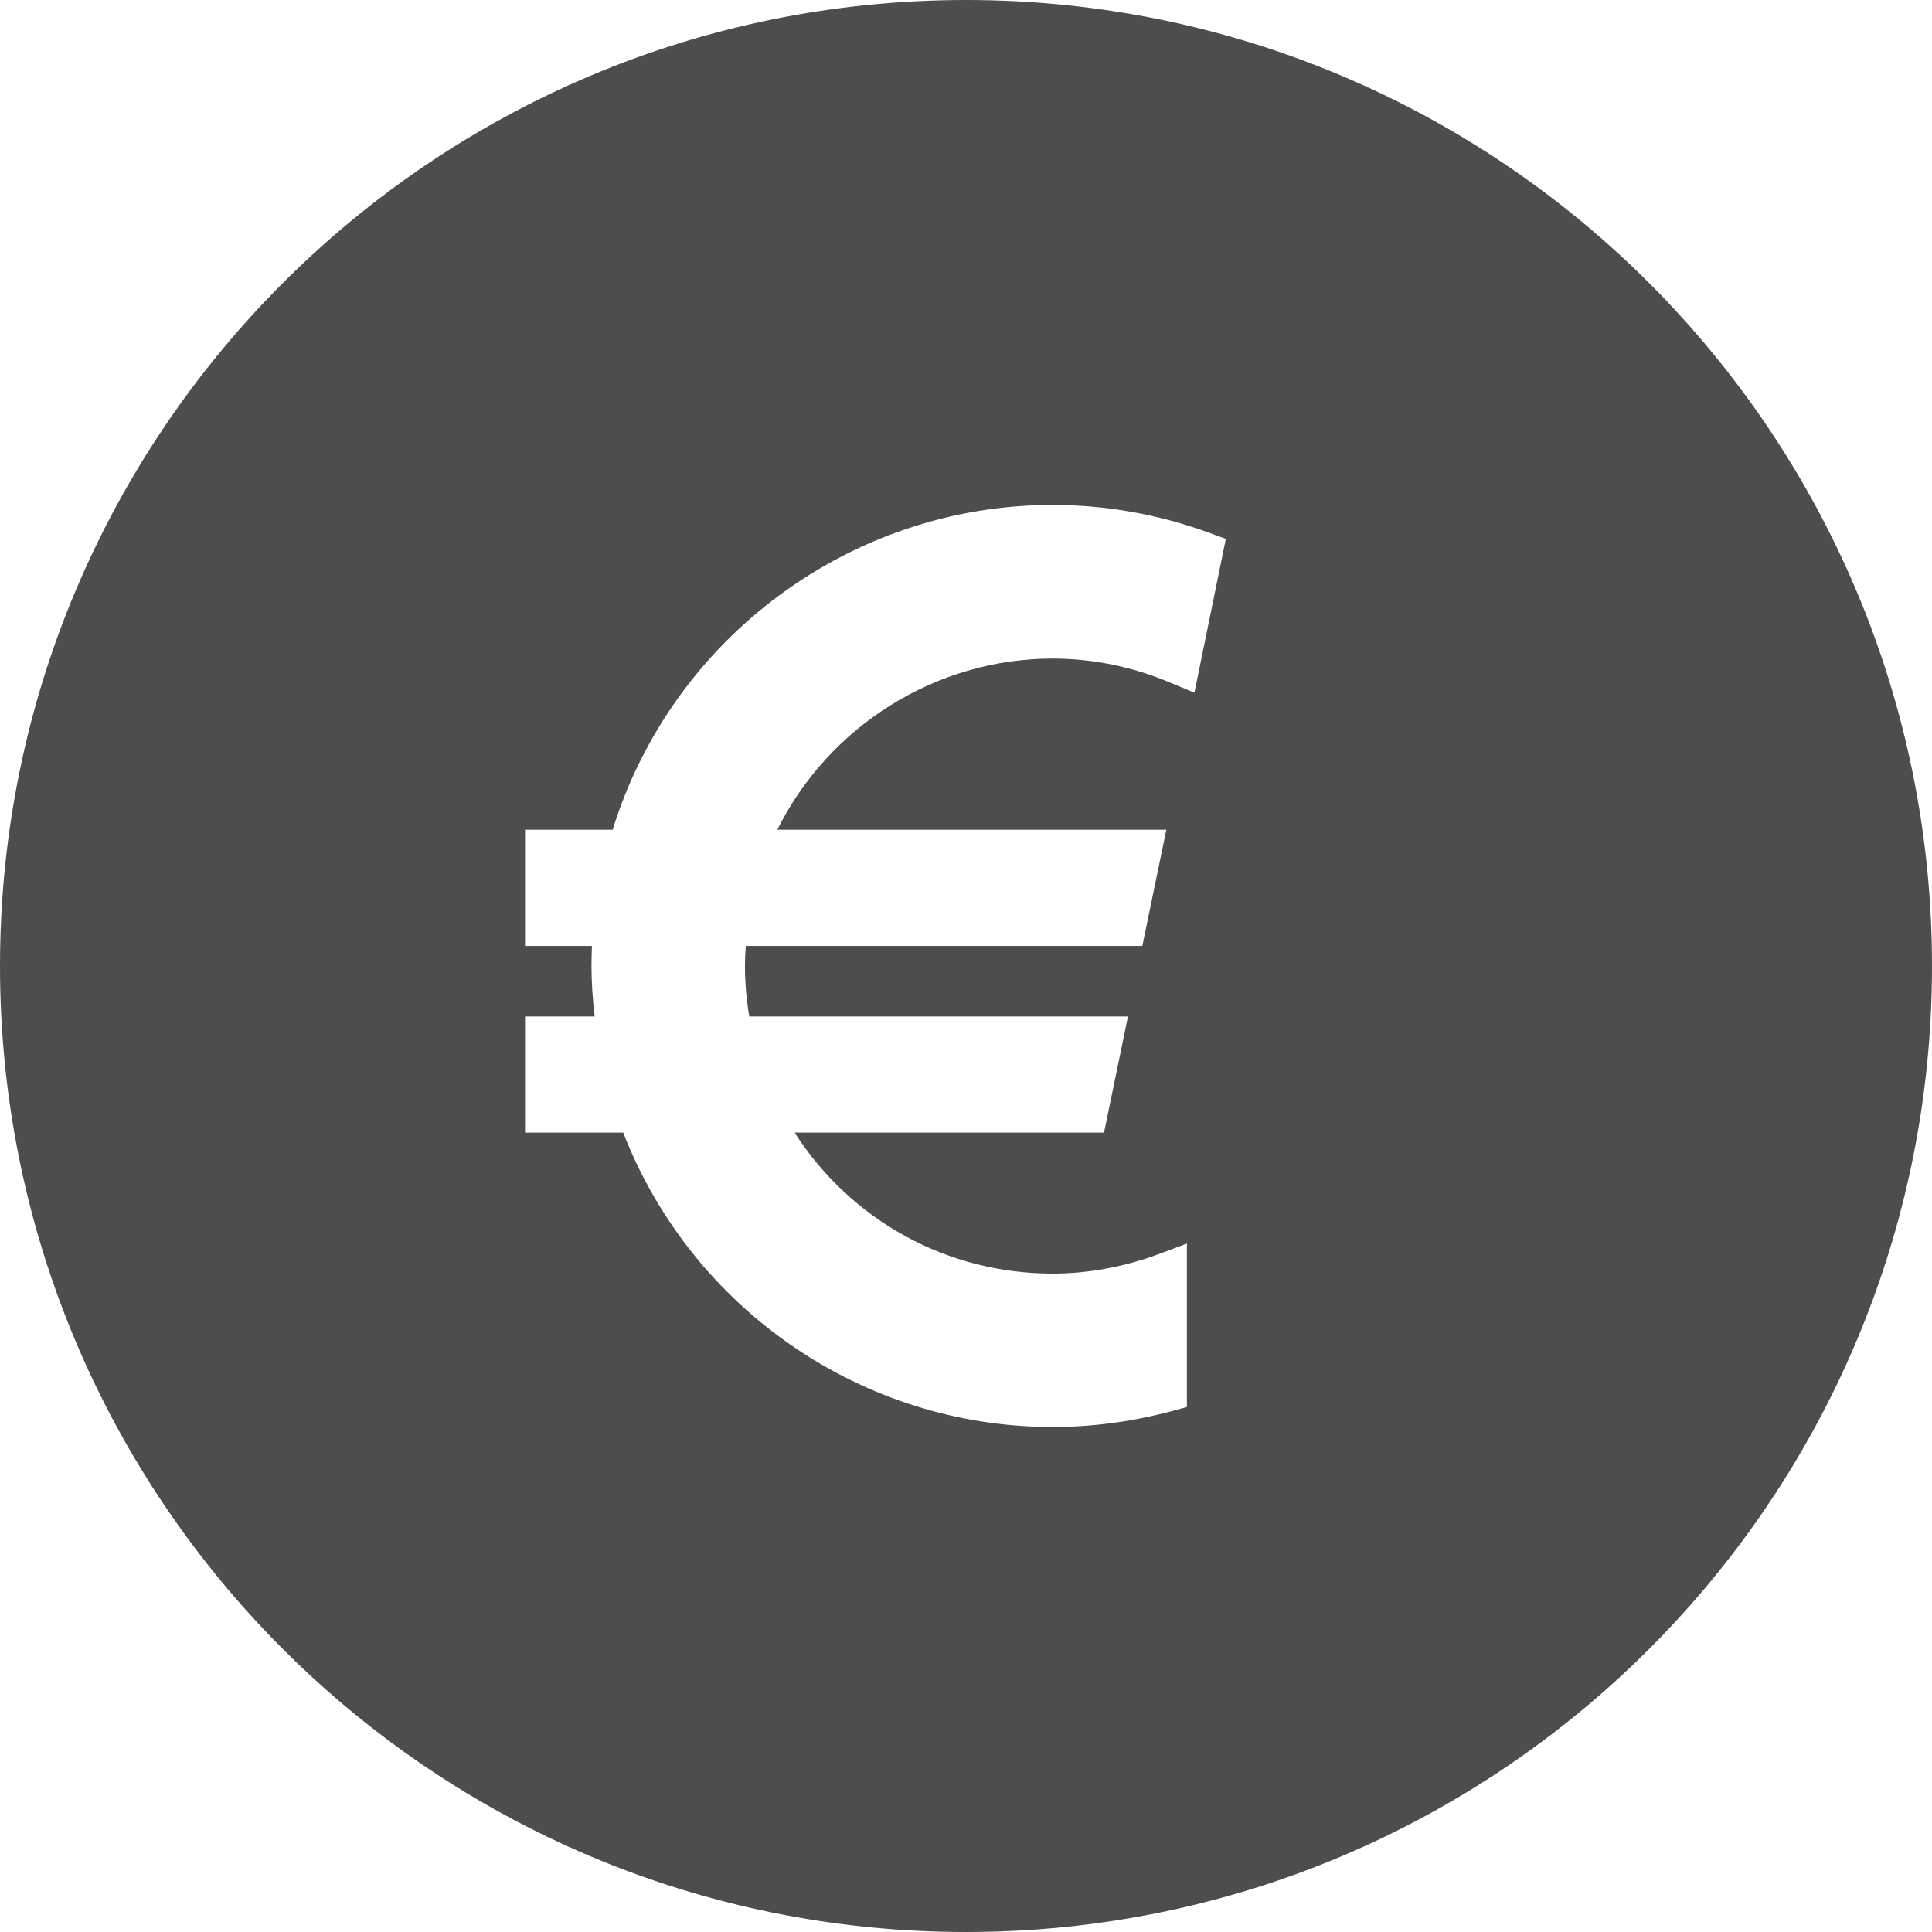 <!--?xml version="1.0" encoding="utf-8"?-->
<!-- Generator: Adobe Illustrator 15.1.0, SVG Export Plug-In . SVG Version: 6.00 Build 0)  -->

<svg id="a" version="1.1" xmlns="http://www.w3.org/2000/svg" xmlns:xlink="http://www.w3.org/1999/xlink" x="0px"
	y="0px" width="36px" height="36px" viewBox="0 0 512 512" xml:space="preserve">
	<style type="text/css">
		.st0 {
			fill: #4D4D4D;
		}
	</style>
	<g>
		<path class="st0" d="M256,0C114.609,0,0,114.625,0,256c0,141.391,114.609,256,256,256c141.375,0,256-114.609,256-256
		C512,114.625,397.375,0,256,0z M316.531,183.578L310.359,181c-10.172-4.313-20.75-6.469-31.422-6.469
		c-30.906,0-59.297,17.906-72.938,45.359h103.094l-6.359,30.797H197.641c-0.141,1.734-0.219,3.531-0.219,5.313
		c0,4.391,0.391,8.875,1.141,13.375h100.359l-6.344,30.781h-82c14.938,23.266,40.391,37.359,68.359,37.359
		c9.469,0,18.984-1.766,28.234-5.203l7.375-2.75v43.313l-4.031,1.094c-10.391,2.781-21,4.203-31.578,4.203
		c-50.313,0-95.563-31.188-113.781-78.016h-26.016v-30.781h18.453c-0.547-4.719-0.844-9.125-0.844-13.375
		c0-1.766,0.047-3.578,0.125-5.313h-17.734v-30.797h23.219c15.766-50.875,63.109-86.078,116.578-86.078
		c14.203,0,28.141,2.5,41.484,7.375l4.438,1.625L316.531,183.578z"></path>
	</g>
</svg>